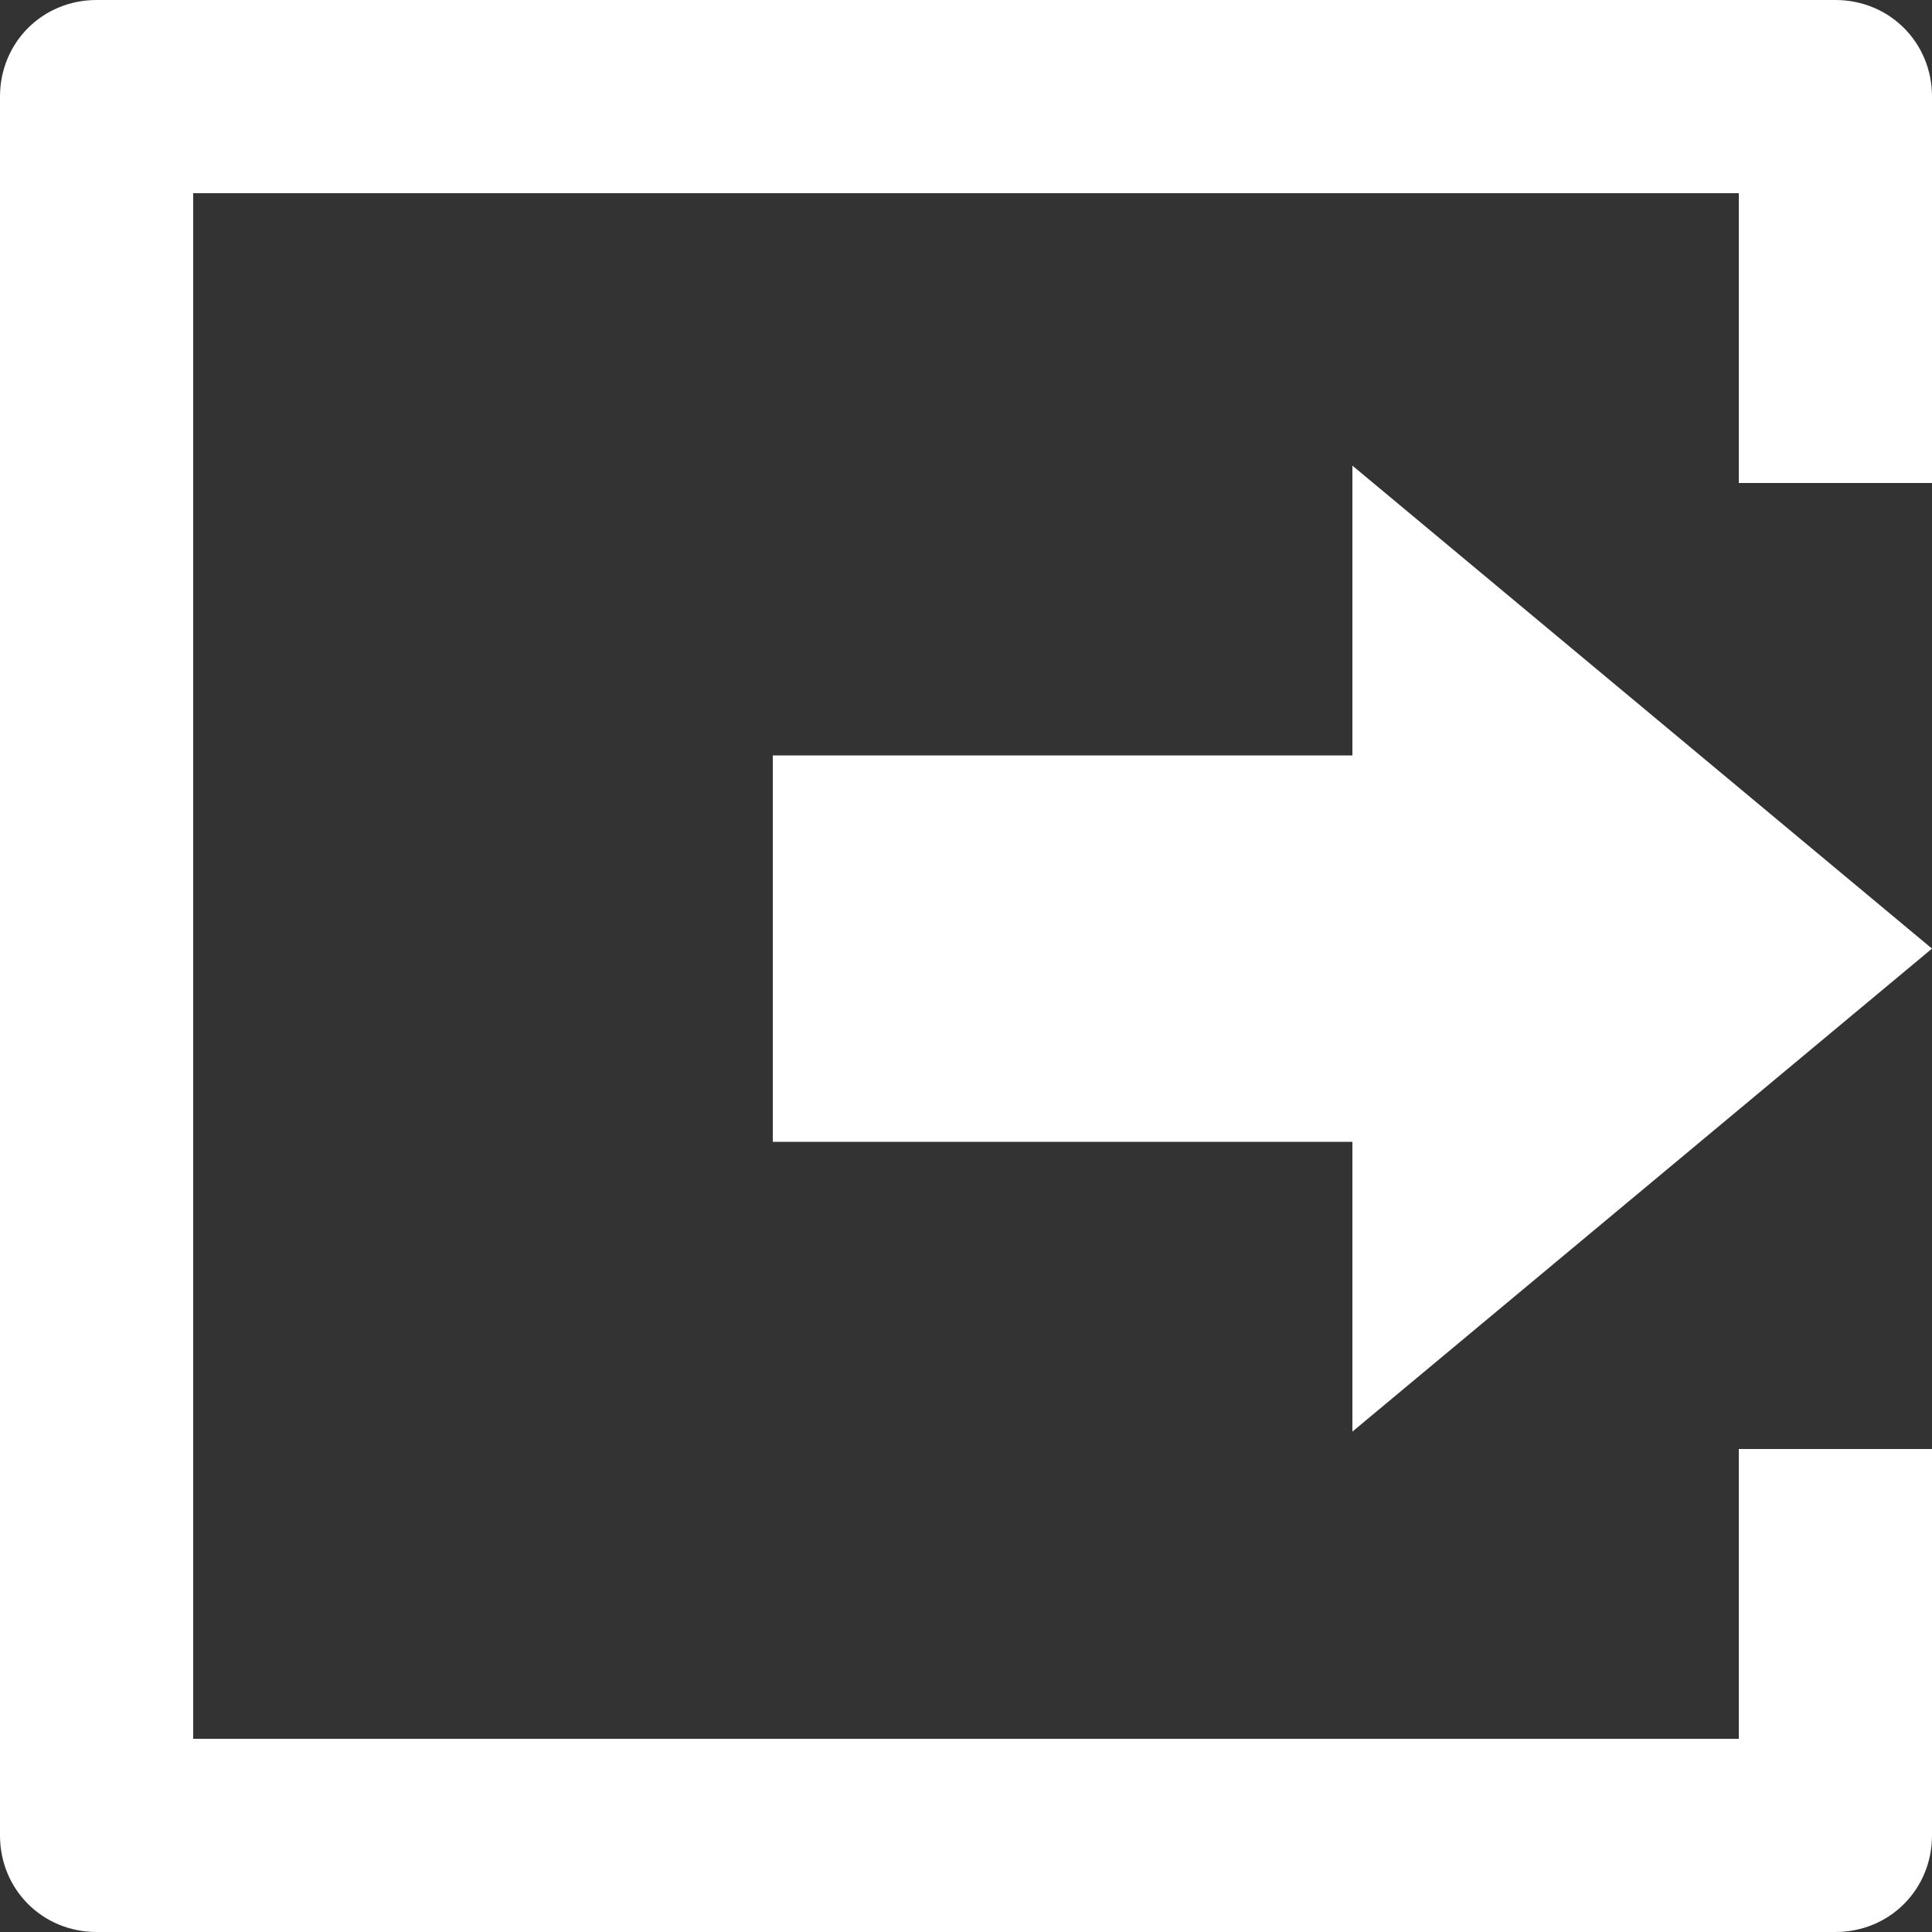 <?xml version="1.0" encoding="utf-8"?>
<!-- Generator: Adobe Illustrator 22.1.0, SVG Export Plug-In . SVG Version: 6.00 Build 0)  -->
<svg version="1.1" id="Layer_1" xmlns="http://www.w3.org/2000/svg" xmlns:xlink="http://www.w3.org/1999/xlink" x="0px" y="0px"
	 viewBox="0 0 100 100" style="enable-background:new 0 0 100 100;" xml:space="preserve">
<rect x="0" y="0" width="100" height="100" fill="#333333" stroke="none"/>
<style type="text/css">
	.st0{fill:#FFFFFF;}
</style>
<g>
	<path class="st0" d="M95,0H5C2.2,0,0,2.2,0,5v90c0,2.8,2.2,5,5,5h90c2.8,0,5-2.2,5-5V75H90v15H10V10h80v15h10V5
		C100,2.2,97.8,0,95,0z"/>
	<polygon class="st0" points="100,49.1 70,24.1 70,39.1 40,39.1 40,59.1 70,59.1 70,74.1 	"/>
</g>
</svg>
